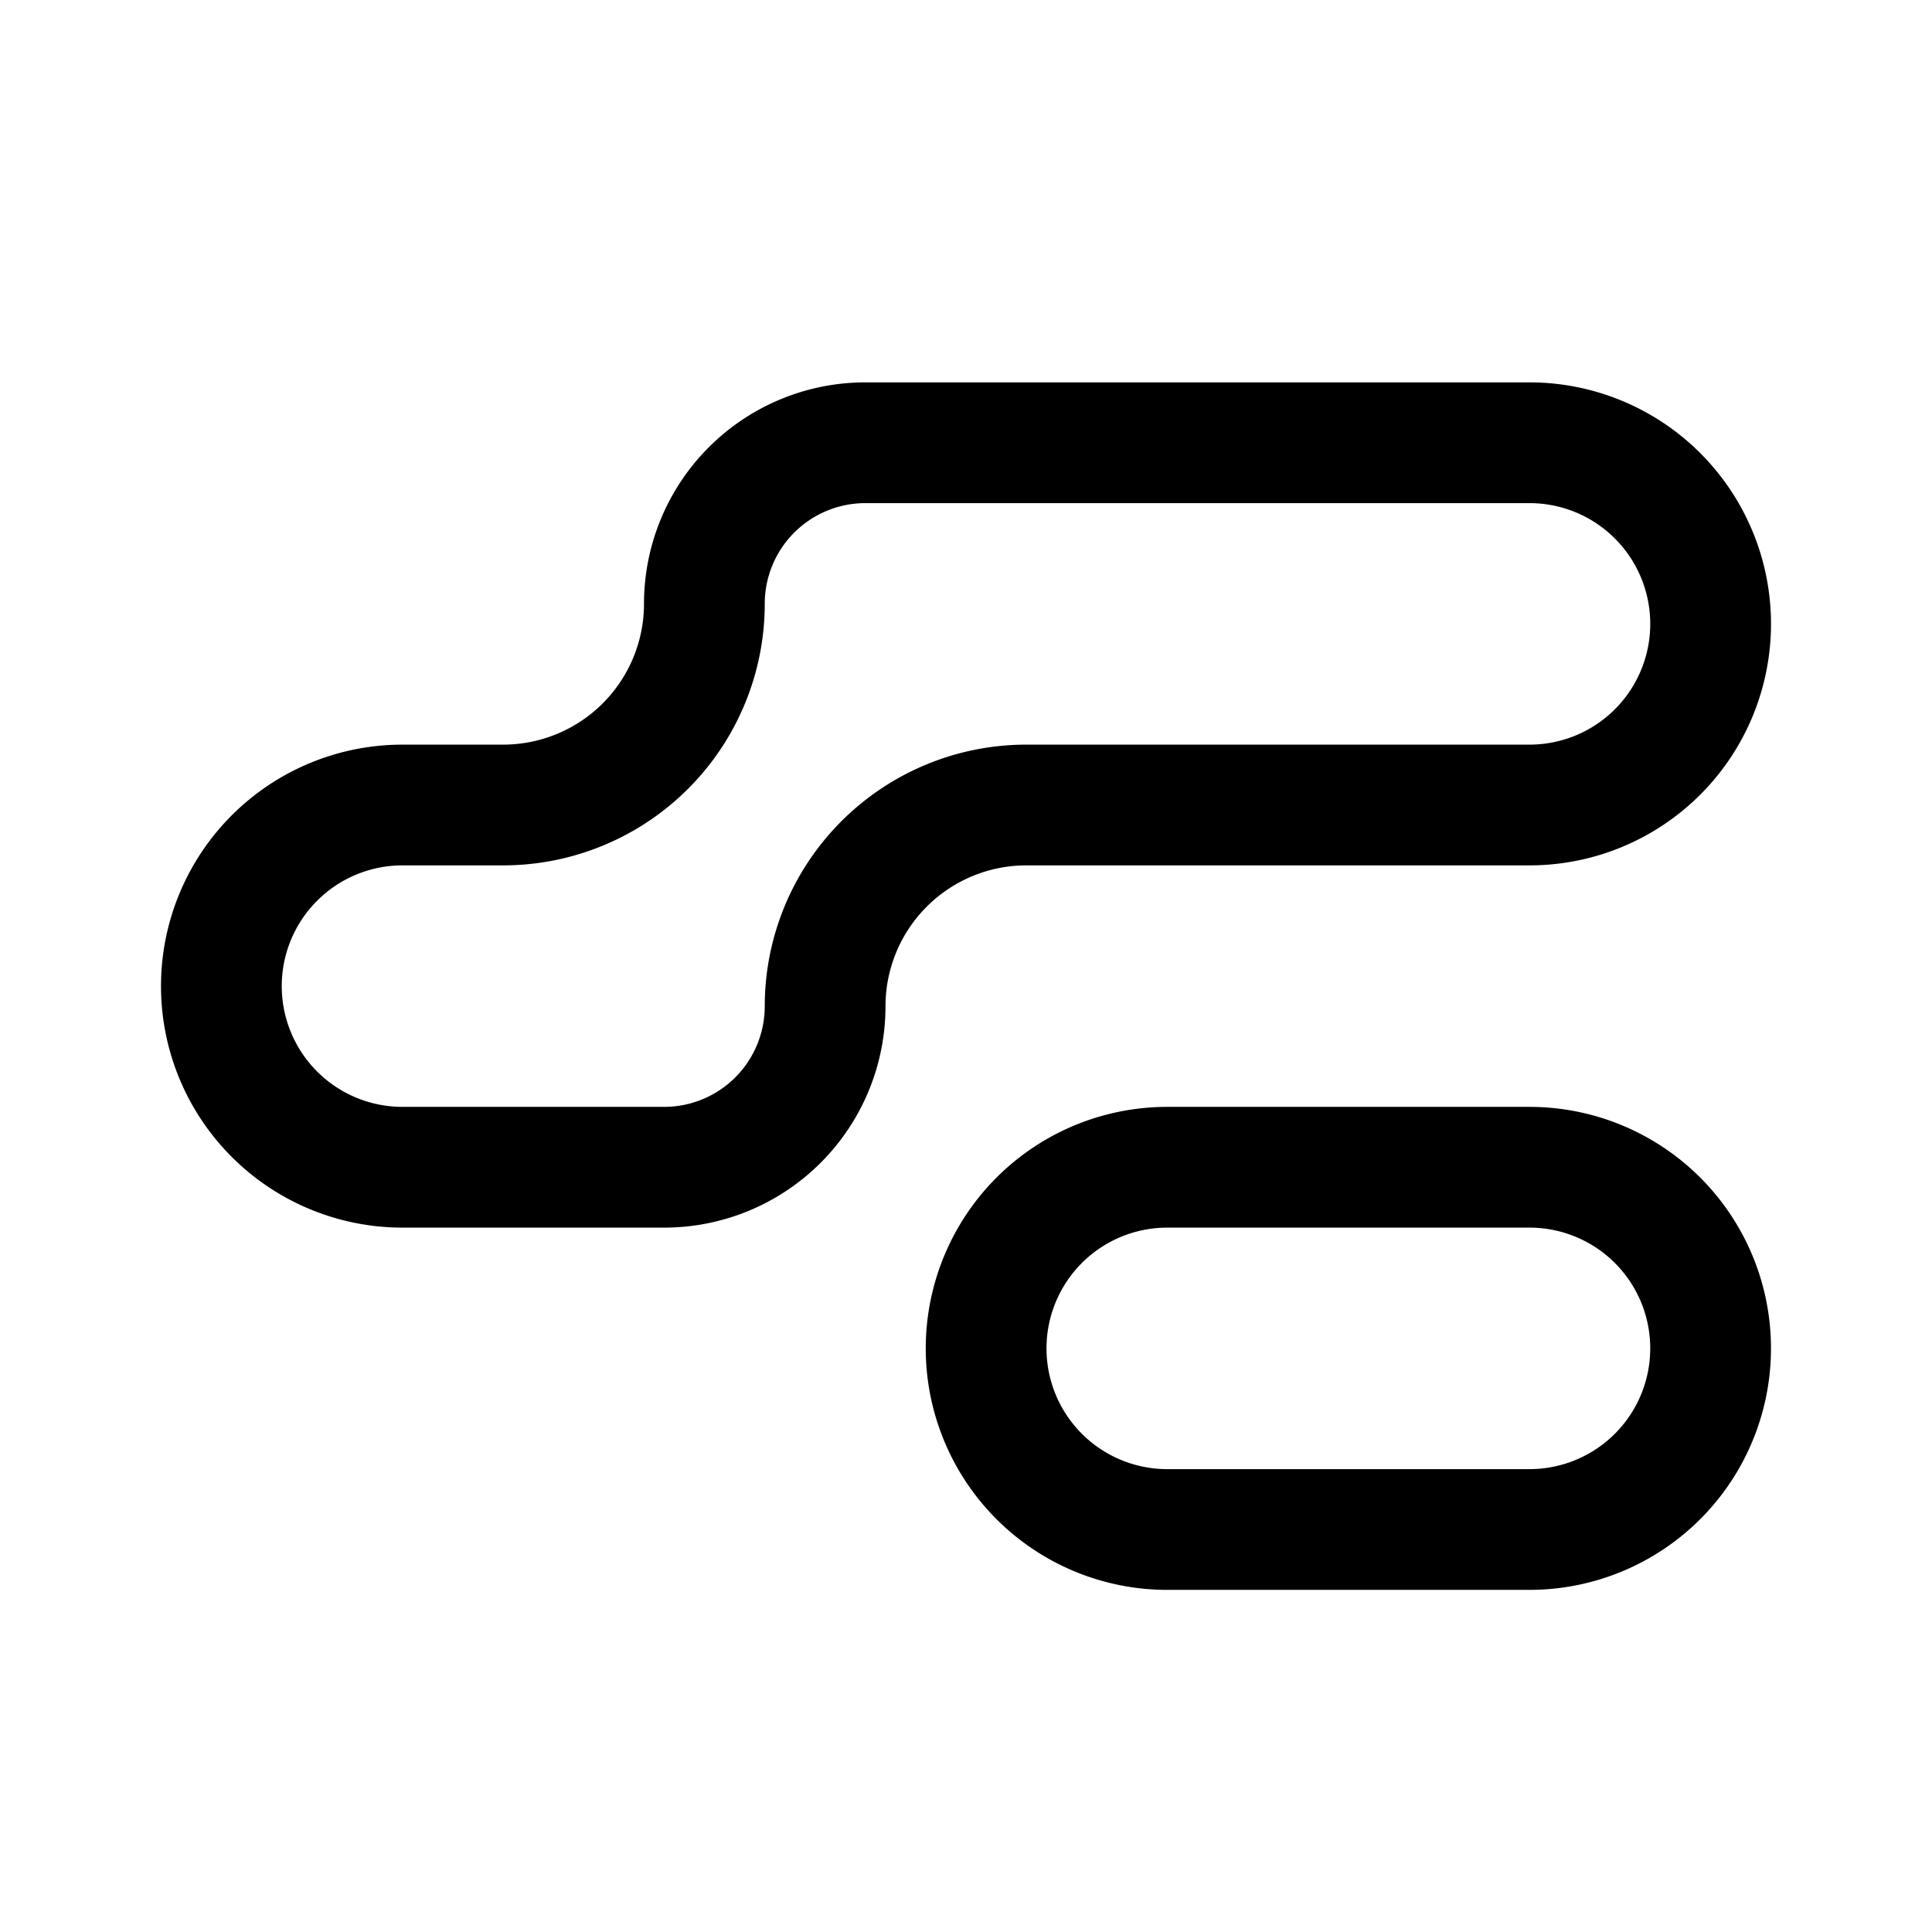 <svg width="192" height="192" viewBox="0 0 192 192" fill="none" xmlns="http://www.w3.org/2000/svg"><path d="M102 80h50M86 44h66m-36 108h36m-36-36h36m-112 0h26M40 80h10m-10 0a18 18 0 0 0 0 36m46-72a16.001 16.001 0 0 0-16 16m46 56a18.01 18.01 0 0 0-12.728 5.272A18.016 18.016 0 0 0 98 134a17.998 17.998 0 0 0 18 18m-50-36a16.001 16.001 0 0 0 16-16m20-20a20 20 0 0 0-20 20M50 80a20 20 0 0 0 20-20m82 20a17.998 17.998 0 0 0 18-18 18.01 18.01 0 0 0-5.272-12.728A18.005 18.005 0 0 0 152 44m0 108a18.01 18.01 0 0 0 12.728-5.272 18.01 18.01 0 0 0 3.902-19.616 18.02 18.02 0 0 0-3.902-5.84A18.01 18.01 0 0 0 152 116" stroke="#000" stroke-width="12" stroke-linecap="round" stroke-linejoin="round"/></svg>